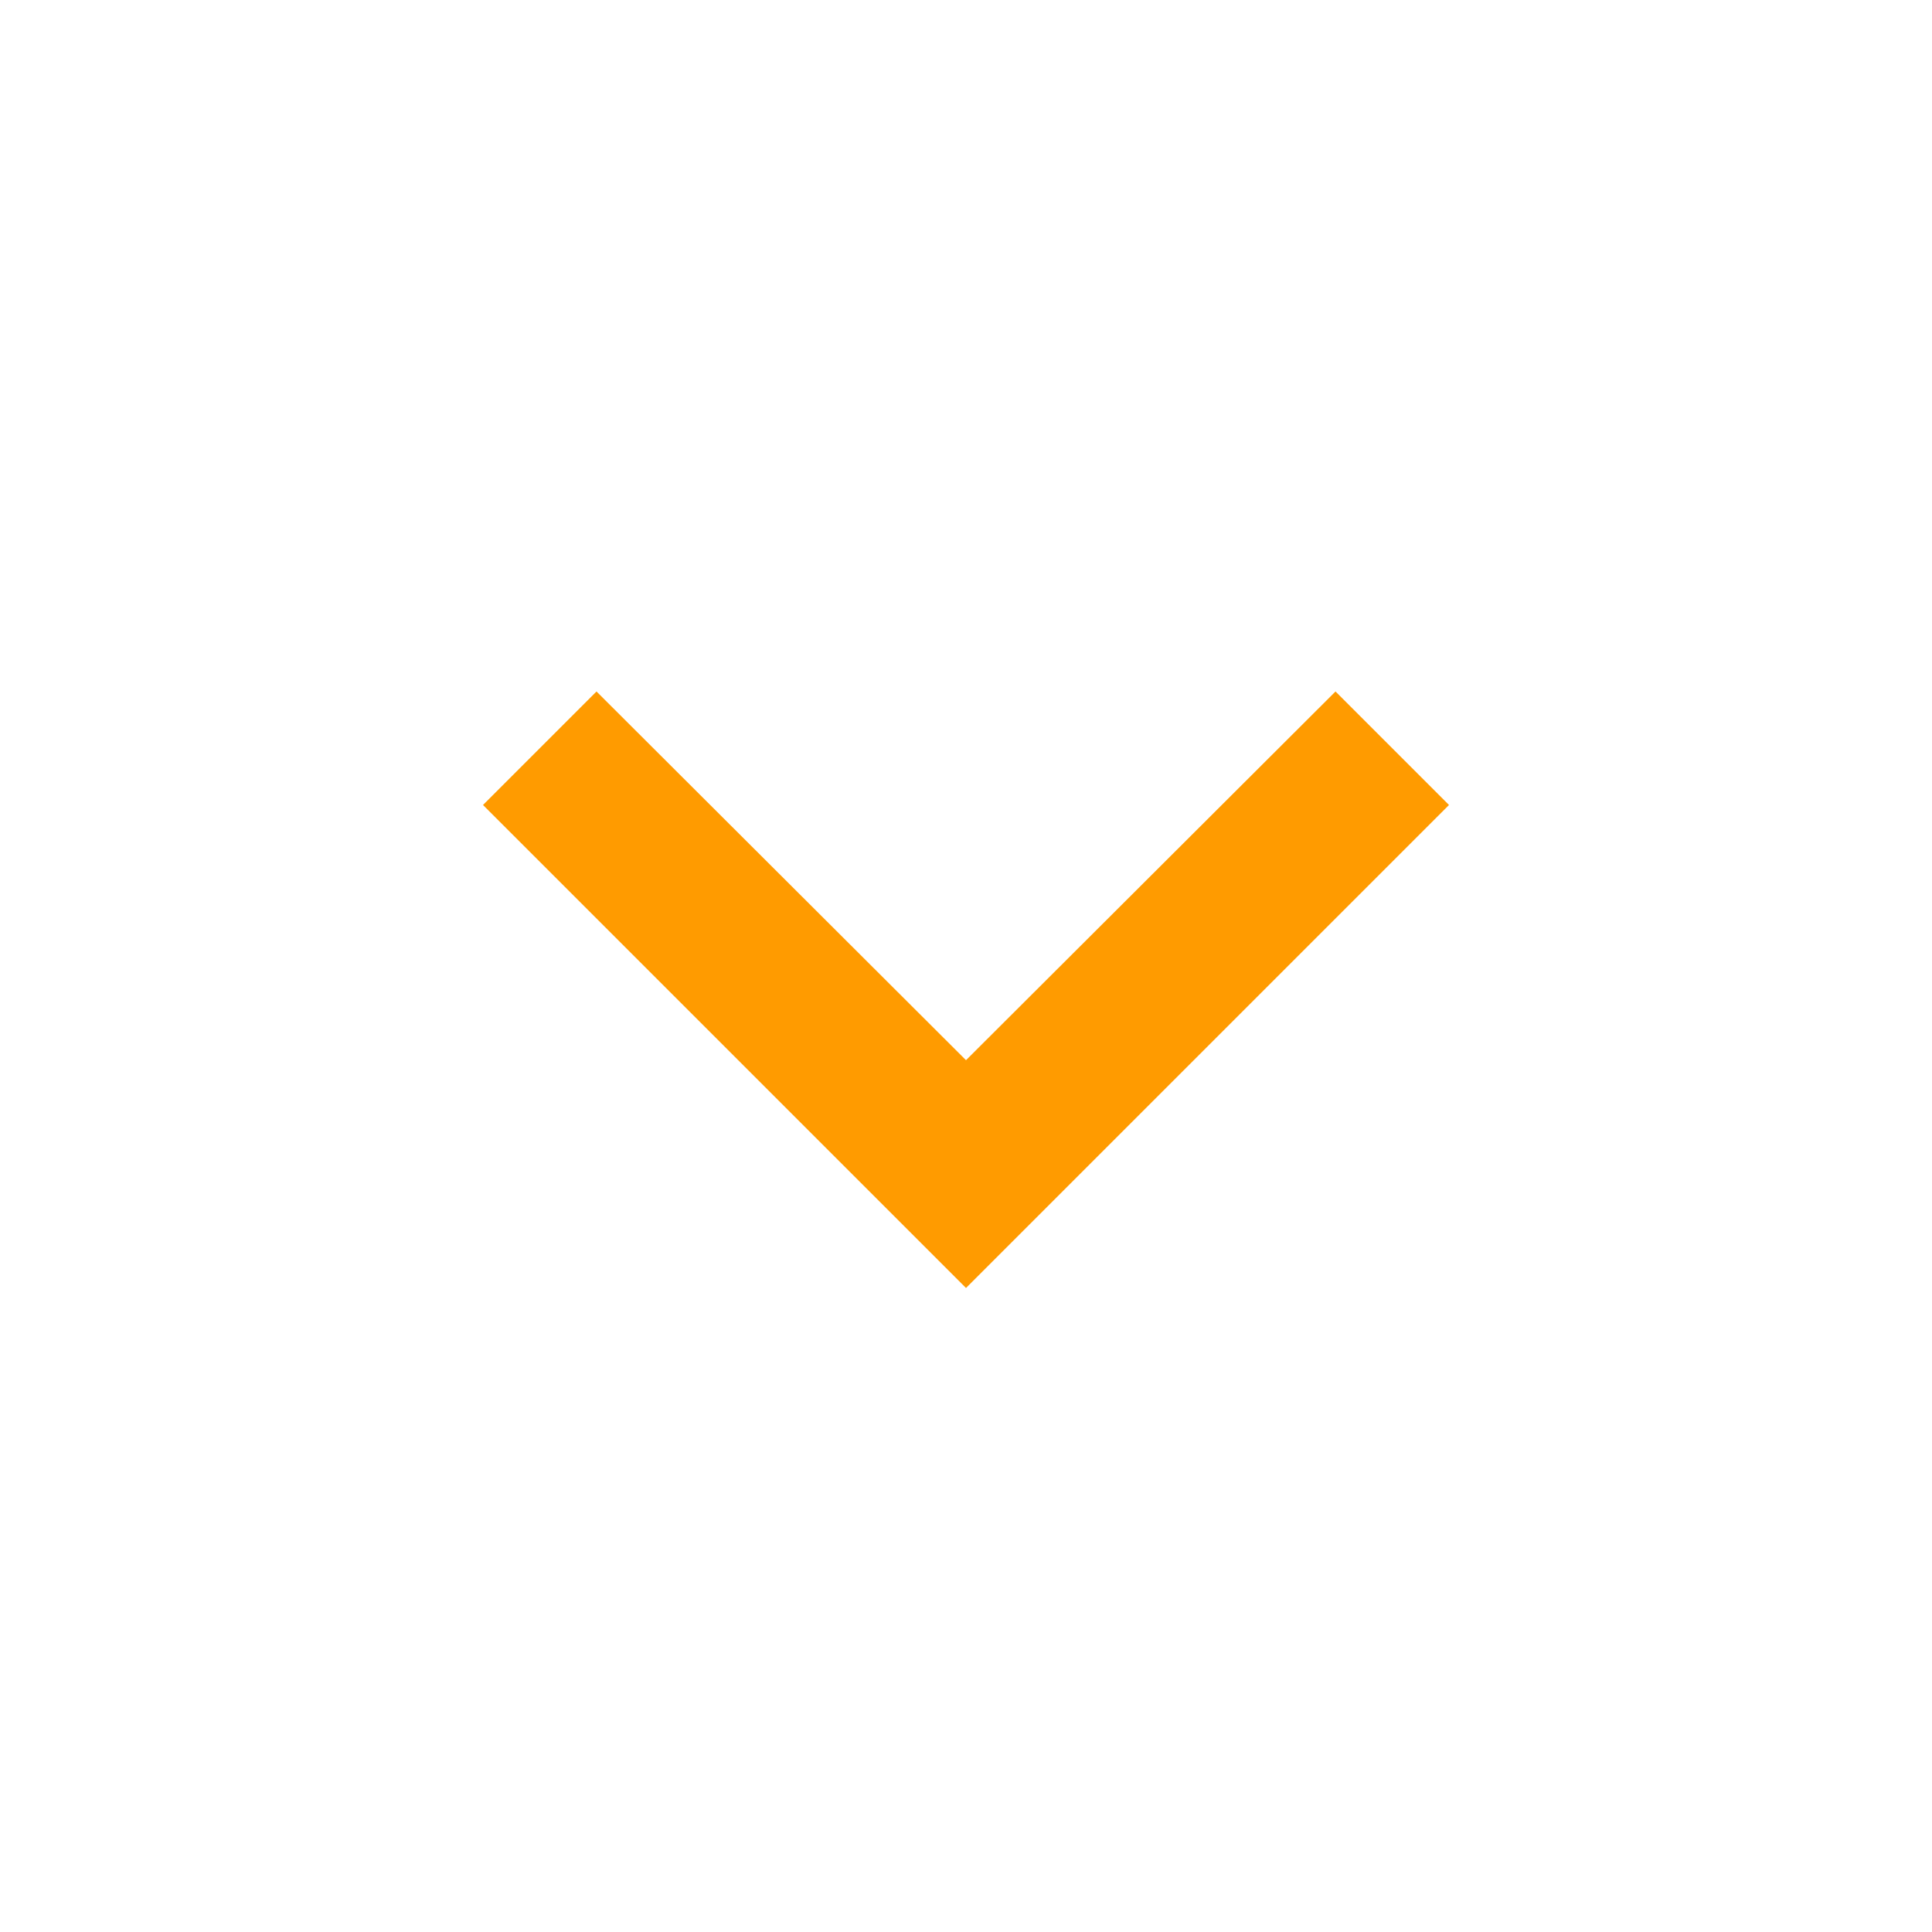<svg xmlns="http://www.w3.org/2000/svg" height="48px" viewBox="0 0 24 24" width="48px" fill="#FF9B00"><path d="M0 0h24v24H0V0z" fill="none"/><path d="M7.41 8.59L12 13.17l4.59-4.58L18 10l-6 6-6-6 1.41-1.41z"/></svg>